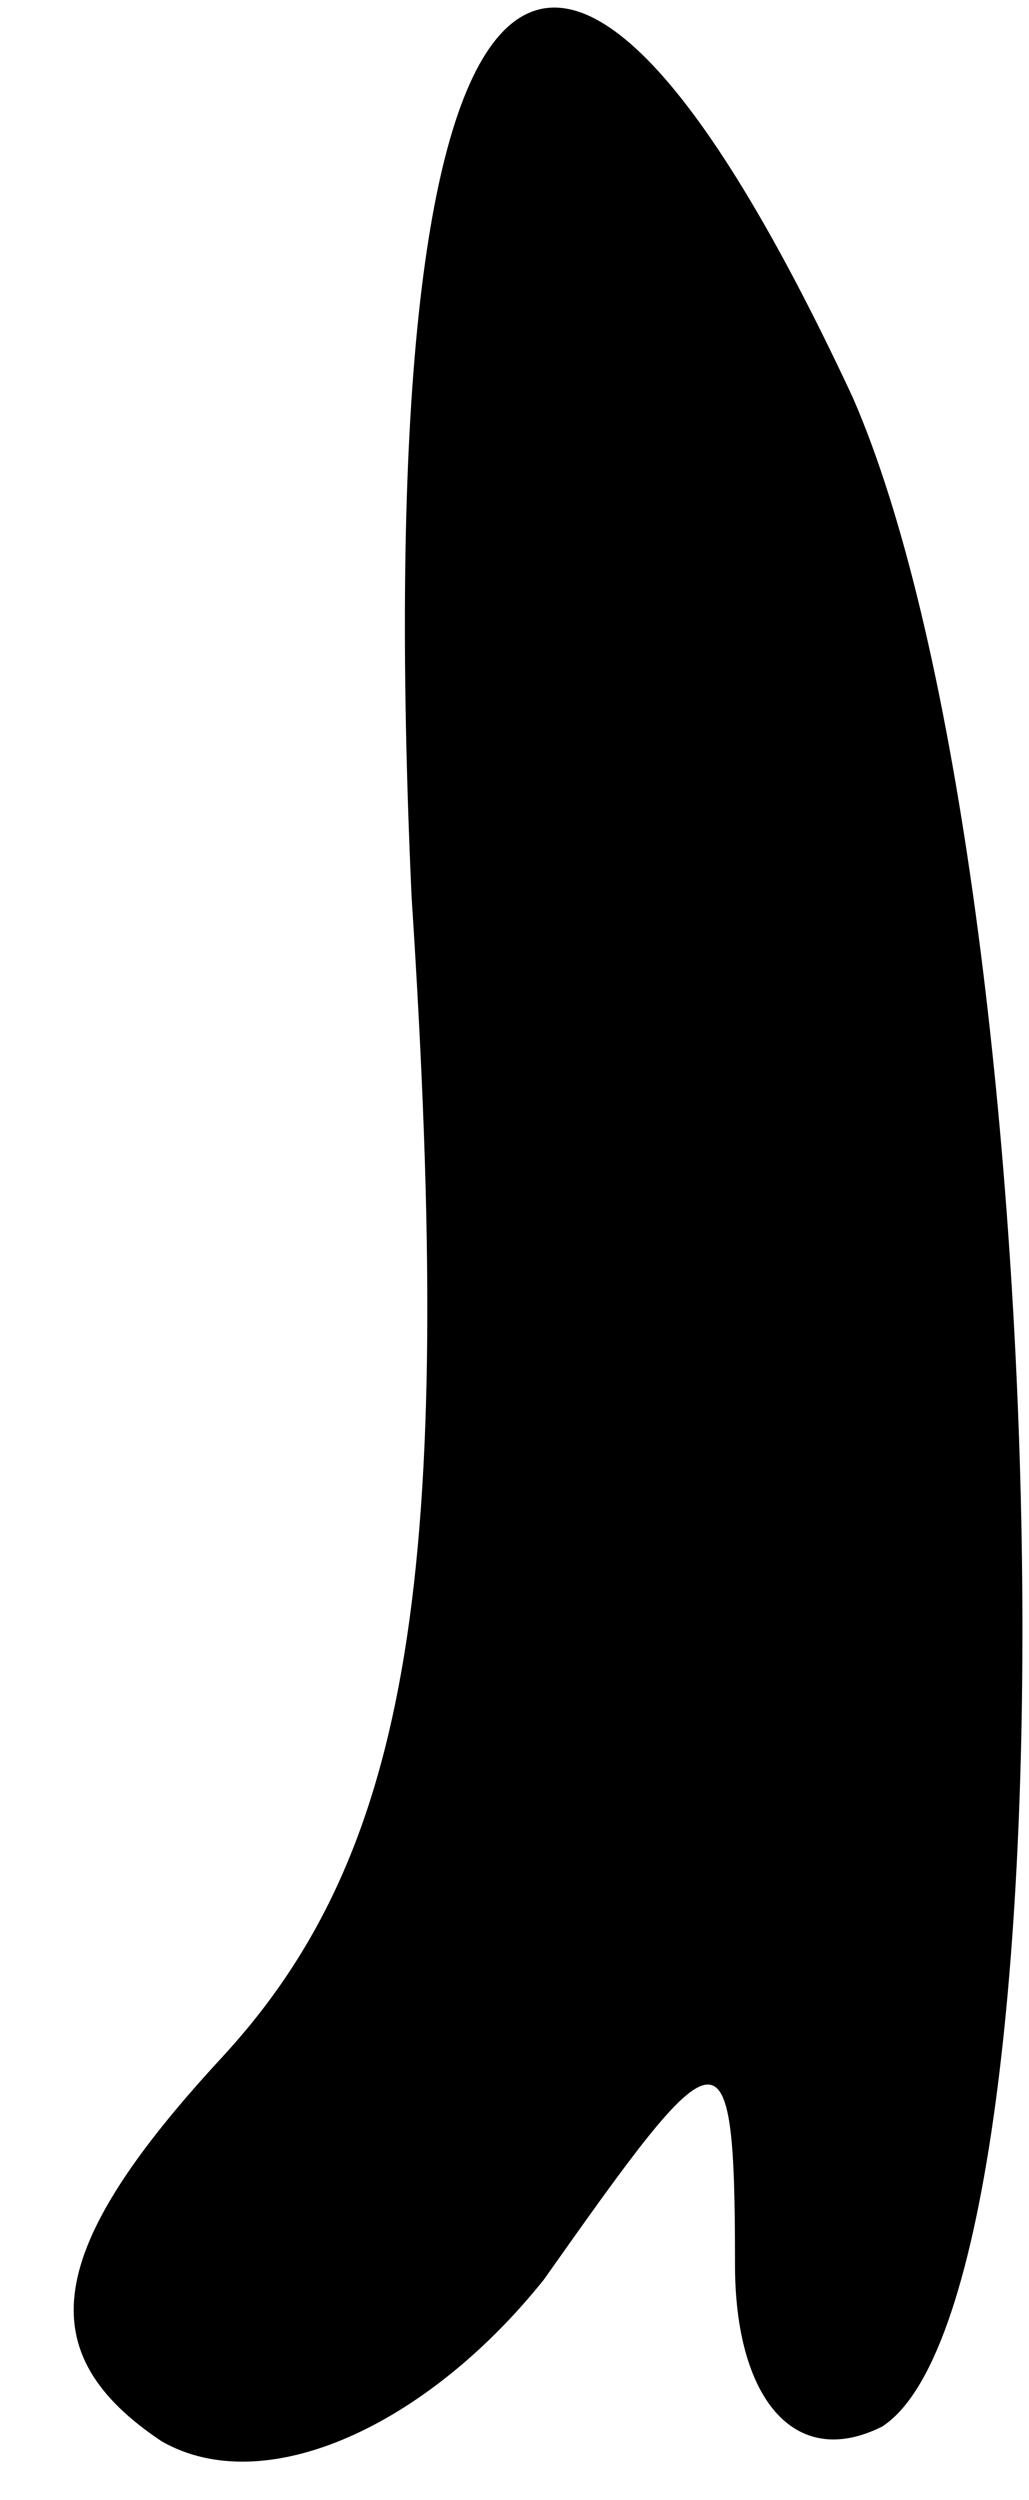 <?xml version="1.0" standalone="no"?>
<!DOCTYPE svg PUBLIC "-//W3C//DTD SVG 20010904//EN"
 "http://www.w3.org/TR/2001/REC-SVG-20010904/DTD/svg10.dtd">
<svg version="1.0" xmlns="http://www.w3.org/2000/svg"
 width="7pt" height="17pt" viewBox="0 0 7 17"
 preserveAspectRatio="xMidYMid meet">
<g transform="translate(0,17) scale(0.1,-0.1)"
fill="#000000" stroke="none">
<path fill="#000000" stroke="none" d="M28 109 c3 -46 0 -65 -13 -79 -12 -13
-13 -20 -4 -26 7 -4 18 1 26 11 12 17 13 18 13 1 0 -9 4 -14 10 -11 14 9 12
106 -2 138 -21 45 -33 32 -30 -34z"/>
</g>
</svg>

